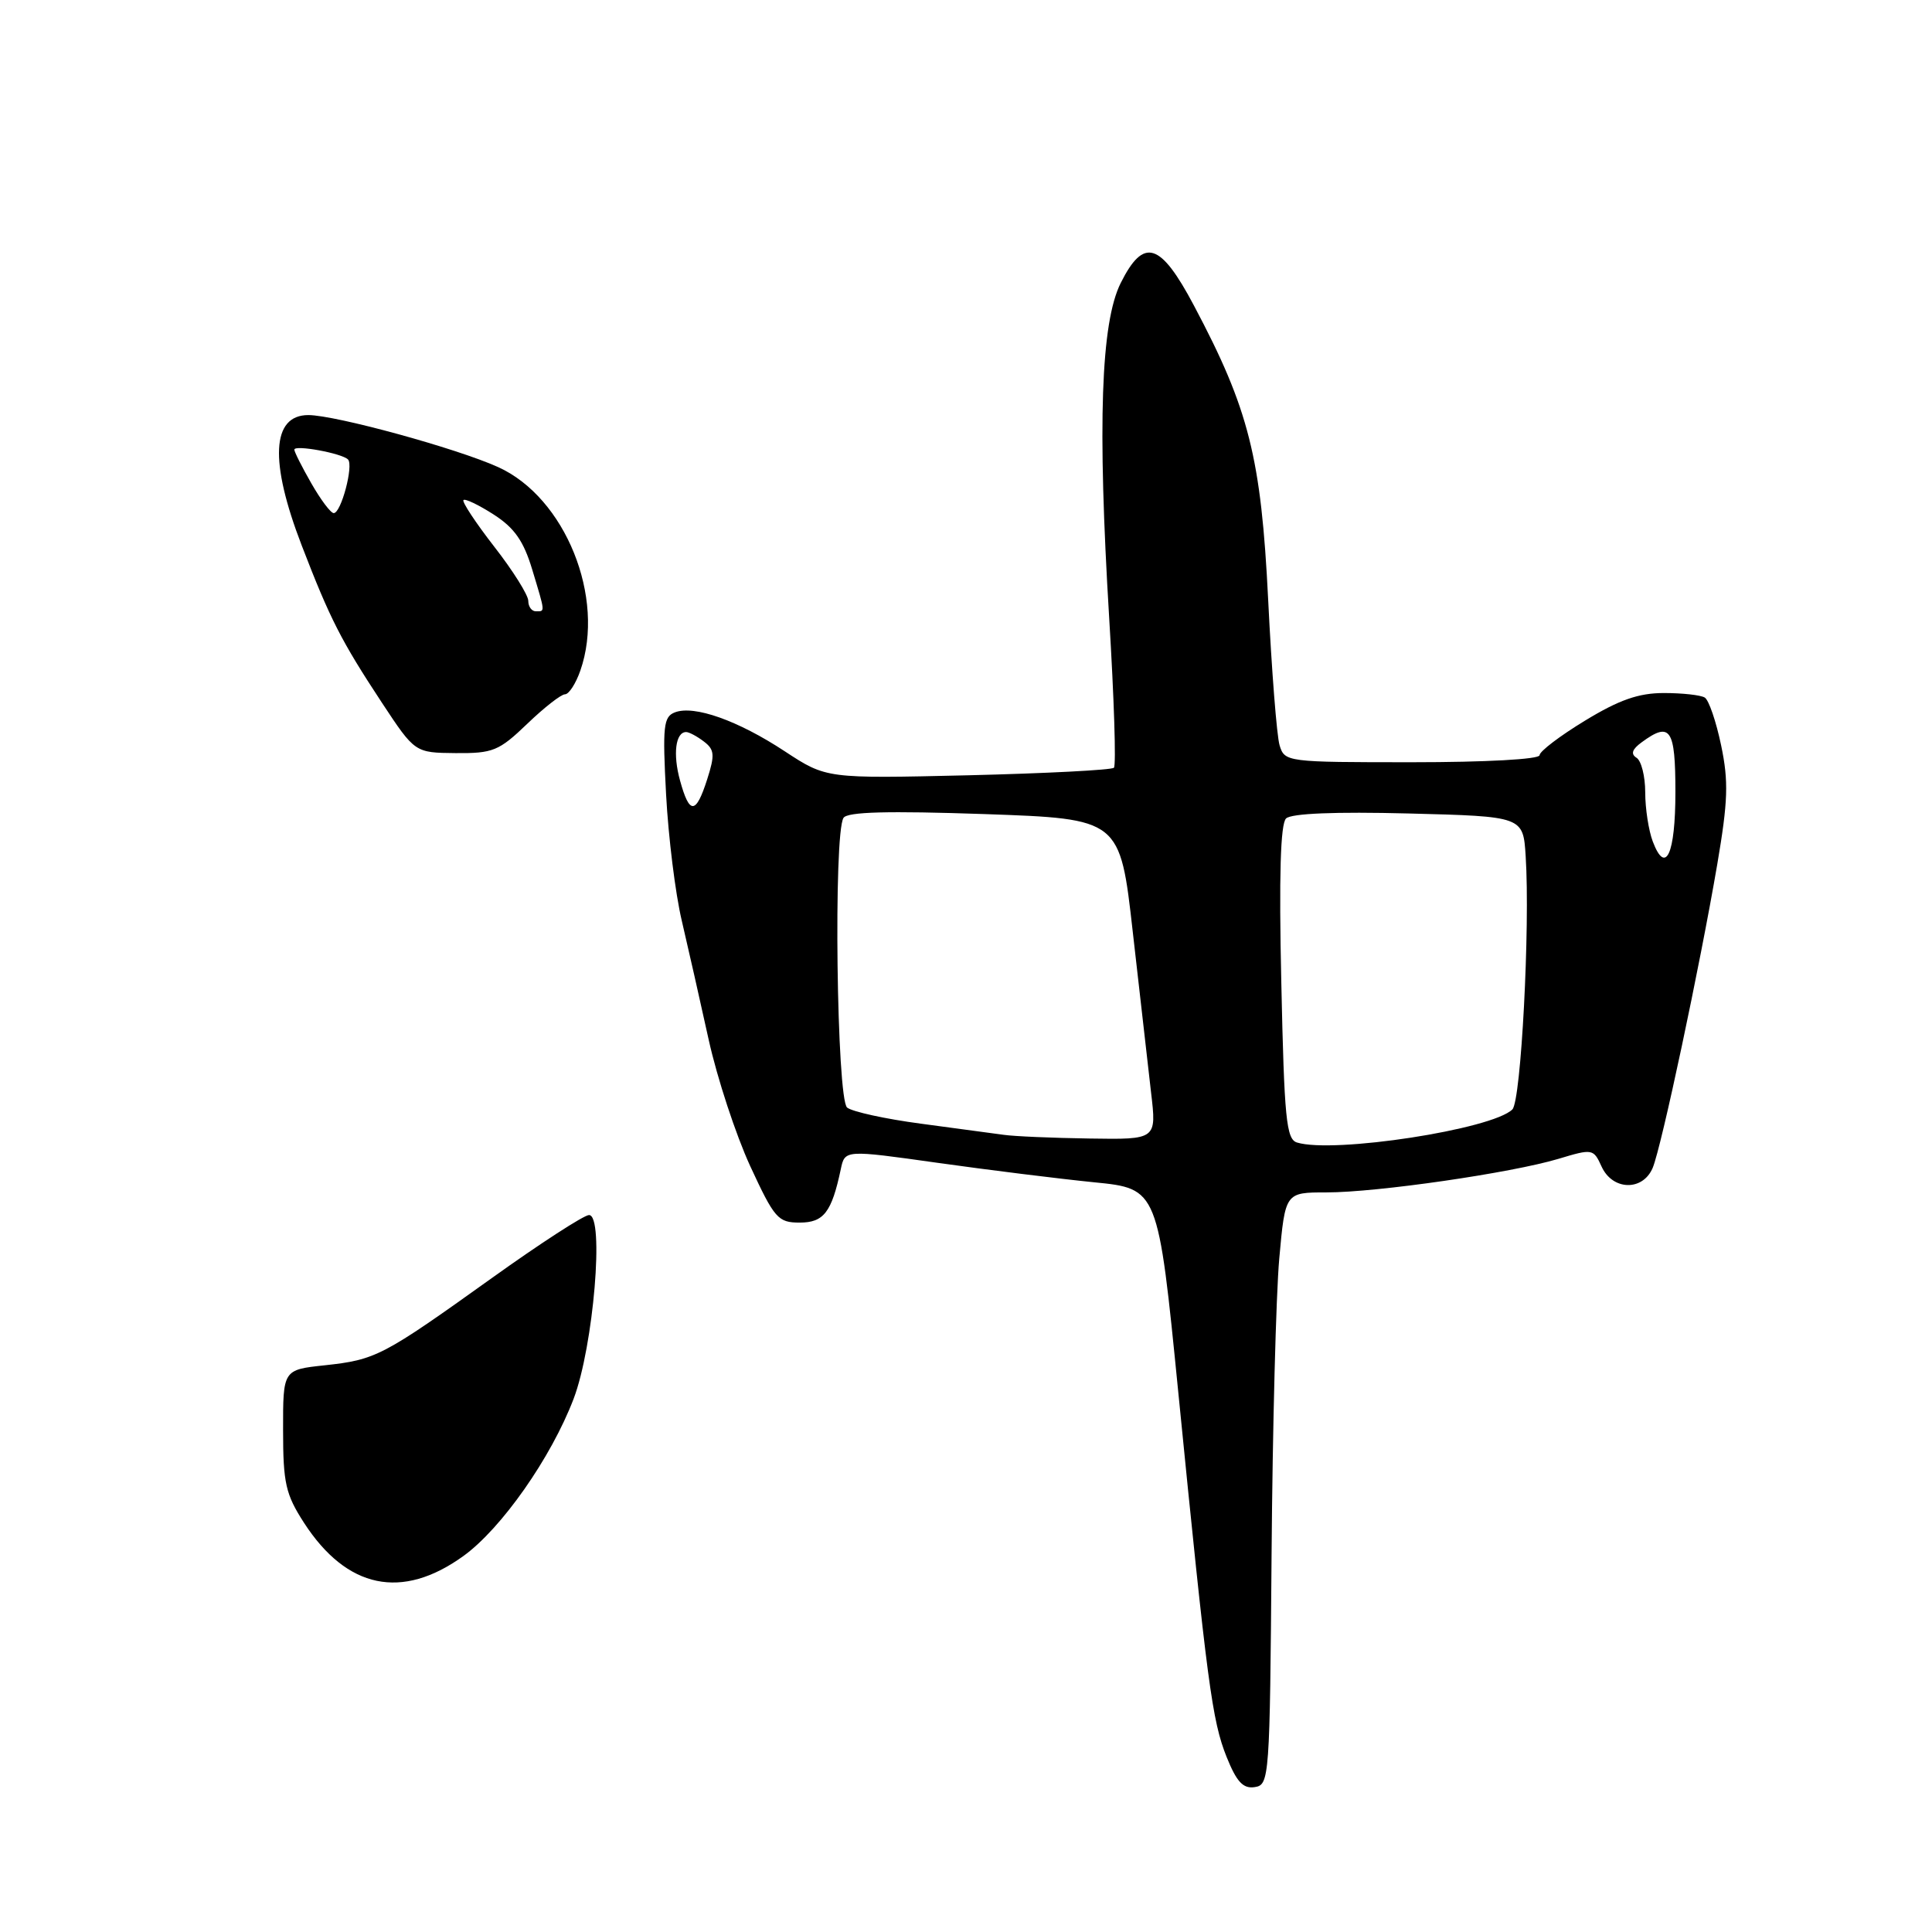 <?xml version="1.0" encoding="UTF-8" standalone="no"?>
<!DOCTYPE svg PUBLIC "-//W3C//DTD SVG 1.1//EN" "http://www.w3.org/Graphics/SVG/1.1/DTD/svg11.dtd" >
<svg xmlns="http://www.w3.org/2000/svg" xmlns:xlink="http://www.w3.org/1999/xlink" version="1.1" viewBox="0 0 256 256">
 <g >
 <path fill="currentColor"
d=" M 168.49 206.00 C 168.62 189.22 169.08 171.56 169.51 166.75 C 170.30 158.00 170.30 158.00 175.77 158.00 C 182.49 158.00 200.27 155.42 206.51 153.55 C 211.02 152.19 211.14 152.21 212.22 154.58 C 213.67 157.76 217.68 157.86 218.99 154.75 C 220.15 151.99 225.23 128.08 227.55 114.50 C 228.97 106.15 229.06 103.55 228.06 98.77 C 227.40 95.61 226.43 92.76 225.89 92.43 C 225.36 92.10 222.92 91.83 220.48 91.83 C 217.13 91.83 214.55 92.73 210.02 95.49 C 206.71 97.50 204.00 99.56 204.00 100.07 C 204.00 100.61 196.83 101.00 187.12 101.00 C 170.48 101.00 170.22 100.97 169.55 98.75 C 169.18 97.51 168.50 88.85 168.04 79.50 C 167.11 60.64 165.49 54.22 158.21 40.50 C 153.75 32.08 151.55 31.40 148.50 37.50 C 145.87 42.76 145.41 56.17 146.97 81.84 C 147.62 92.48 147.91 101.43 147.60 101.73 C 147.30 102.03 138.60 102.48 128.28 102.73 C 109.50 103.17 109.50 103.17 104.00 99.56 C 97.79 95.47 91.98 93.41 89.43 94.39 C 87.91 94.97 87.78 96.22 88.26 105.27 C 88.56 110.90 89.49 118.42 90.34 122.00 C 91.18 125.58 92.78 132.66 93.90 137.75 C 95.02 142.83 97.50 150.37 99.40 154.50 C 102.62 161.46 103.09 162.00 105.96 162.00 C 109.15 162.00 110.20 160.64 111.41 154.92 C 111.95 152.35 111.95 152.35 124.23 154.08 C 130.98 155.03 140.31 156.19 144.98 156.66 C 153.45 157.50 153.45 157.50 156.13 184.50 C 159.97 223.19 160.61 228.00 162.53 232.80 C 163.86 236.11 164.72 237.04 166.26 236.80 C 168.20 236.51 168.26 235.63 168.49 206.00 Z  M 61.39 206.19 C 66.44 202.55 73.04 193.14 76.01 185.34 C 78.64 178.43 80.11 161.00 78.05 161.00 C 77.38 161.00 71.58 164.76 65.17 169.35 C 50.68 179.72 49.82 180.17 43.02 180.91 C 37.50 181.50 37.50 181.50 37.51 189.50 C 37.51 196.54 37.85 198.01 40.29 201.79 C 45.96 210.53 53.26 212.05 61.39 206.19 Z  M 69.85 95.92 C 72.09 93.76 74.35 92.00 74.86 92.00 C 75.38 92.00 76.30 90.58 76.90 88.85 C 80.27 79.19 74.90 65.91 66.00 61.89 C 60.47 59.39 44.46 55.01 40.86 55.00 C 35.99 55.00 35.68 61.13 39.98 72.28 C 43.74 82.04 45.21 84.92 50.61 93.12 C 54.98 99.74 54.98 99.74 60.37 99.79 C 65.32 99.83 66.11 99.51 69.85 95.92 Z  M 171.86 151.39 C 170.44 150.96 170.17 148.24 169.78 130.20 C 169.46 116.02 169.67 109.17 170.41 108.45 C 171.11 107.78 176.93 107.54 186.66 107.79 C 201.83 108.18 201.83 108.18 202.16 113.46 C 202.76 122.83 201.55 145.85 200.40 147.00 C 197.76 149.64 176.73 152.88 171.86 151.39 Z  M 133.00 150.37 C 131.62 150.18 126.67 149.51 122.00 148.89 C 117.33 148.27 112.94 147.31 112.25 146.76 C 110.86 145.64 110.42 110.44 111.77 108.37 C 112.29 107.57 117.62 107.43 130.46 107.87 C 148.41 108.50 148.41 108.50 150.10 123.50 C 151.03 131.75 152.12 141.31 152.52 144.75 C 153.26 151.00 153.26 151.00 144.38 150.86 C 139.50 150.79 134.38 150.57 133.00 150.37 Z  M 219.00 111.50 C 218.45 110.05 218.00 107.13 218.00 104.99 C 218.00 102.86 217.48 100.80 216.85 100.41 C 216.05 99.91 216.26 99.28 217.54 98.35 C 221.33 95.57 222.00 96.56 222.00 104.94 C 222.00 113.20 220.71 116.01 219.00 111.50 Z  M 90.11 103.43 C 89.14 99.93 89.51 97.00 90.92 97.00 C 91.30 97.00 92.36 97.56 93.26 98.25 C 94.68 99.32 94.74 100.03 93.71 103.25 C 92.21 107.94 91.36 107.98 90.11 103.43 Z  M 70.00 79.62 C 70.00 78.86 67.98 75.63 65.50 72.45 C 63.03 69.27 61.19 66.48 61.41 66.26 C 61.63 66.04 63.43 66.90 65.42 68.18 C 68.16 69.94 69.38 71.69 70.51 75.43 C 72.28 81.29 72.25 81.00 71.00 81.00 C 70.45 81.00 70.00 80.38 70.00 79.62 Z  M 41.25 64.04 C 40.01 61.88 39.00 59.87 39.00 59.58 C 39.00 58.90 45.30 60.06 46.11 60.88 C 46.88 61.66 45.20 68.00 44.22 67.99 C 43.82 67.99 42.49 66.21 41.25 64.04 Z "/>
</g>
</svg>